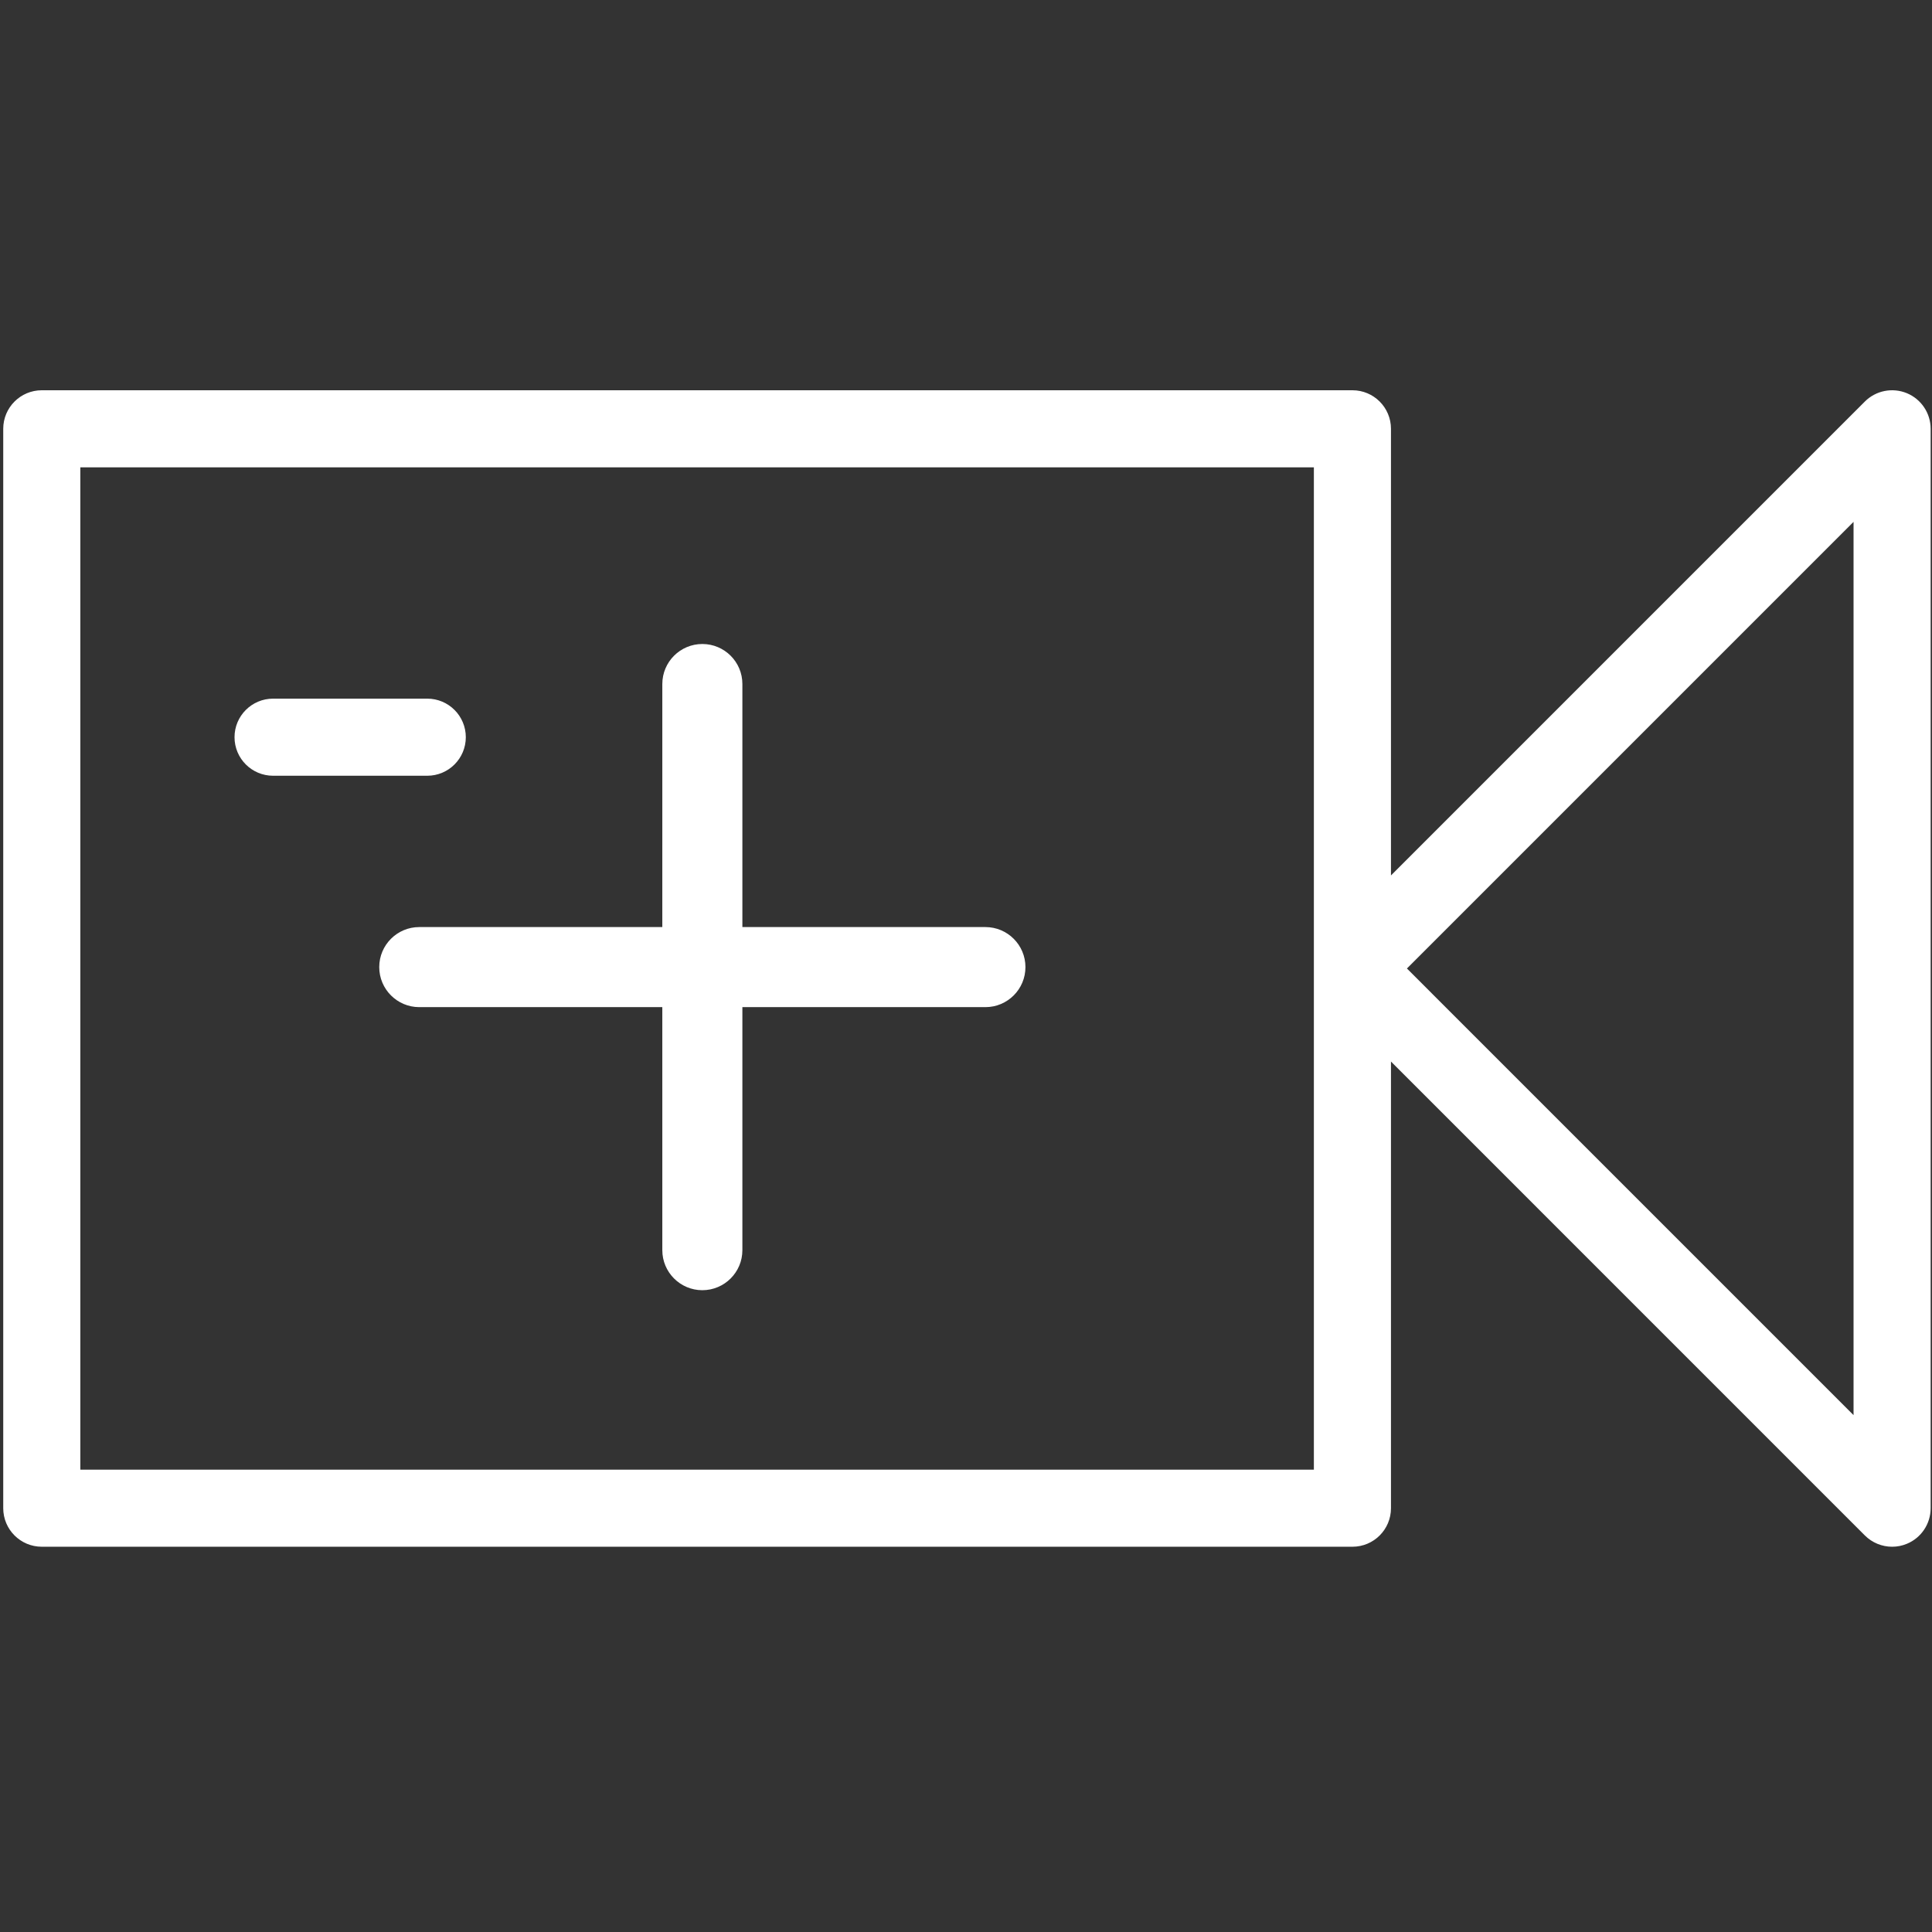 <?xml version="1.0" encoding="UTF-8"?>
<svg xmlns="http://www.w3.org/2000/svg" xmlns:xlink="http://www.w3.org/1999/xlink" width="768pt" height="768pt" viewBox="0 0 768 768" version="1.2">
<rect x="0" y="0" width="768" height="768" fill="#333333" stroke="none"/>
<defs>
<clipPath id="clip1">
  <path d="M 1 155 L 768 155 L 768 614.852 L 1 614.852 Z M 1 155 "/>
</clipPath>
<clipPath id="clip2">
  <path d="M 150.754 256 L 407.629 256 L 407.629 512.875 L 150.754 512.875 Z M 150.754 256 "/>
</clipPath>
</defs>
<g id="surface1">
<g clip-path="url(#clip1)" clip-rule="nonzero">
<path style=" stroke:none;fill-rule:nonzero;fill:rgb(100%,100%,100%);fill-opacity:1;" d="M 758.008 156.297 C 752.262 153.938 745.688 155.238 741.305 159.621 L 552.934 348 L 552.934 170.457 C 552.934 161.996 546.086 155.133 537.609 155.133 L 16.609 155.133 C 8.152 155.133 1.285 161.996 1.285 170.457 L 1.285 599.527 C 1.285 608 8.152 614.852 16.609 614.852 L 537.609 614.852 C 546.086 614.852 552.934 608 552.934 599.527 L 552.934 421.984 L 741.305 610.359 C 744.234 613.285 748.156 614.852 752.141 614.852 C 754.117 614.852 756.109 614.48 758.008 613.684 C 763.738 611.324 767.465 605.719 767.465 599.527 L 767.465 170.457 C 767.465 164.266 763.738 158.672 758.008 156.297 Z M 522.285 584.203 L 31.934 584.203 L 31.934 185.781 L 522.285 185.781 Z M 736.816 562.535 L 559.277 384.992 L 736.816 207.449 Z M 736.816 562.535 "/>
</g>
<path style=" stroke:none;fill-rule:nonzero;fill:rgb(100%,100%,100%);fill-opacity:1;" d="M 169.844 277.723 L 108.551 277.723 C 100.094 277.723 93.227 284.59 93.227 293.047 C 93.227 301.508 100.094 308.371 108.551 308.371 L 169.844 308.371 C 178.305 308.371 185.168 301.508 185.168 293.047 C 185.168 284.59 178.305 277.723 169.844 277.723 Z M 169.844 277.723 "/>
<g clip-path="url(#clip2)" clip-rule="nonzero">
<path style=" stroke:none;fill-rule:nonzero;fill:rgb(100%,100%,100%);fill-opacity:1;" d="M 391.715 368.523 L 295.109 368.52 L 295.109 271.914 C 295.109 263.125 287.984 256 279.195 256 C 270.402 256 263.281 263.125 263.281 271.914 L 263.277 368.52 L 166.668 368.523 C 157.883 368.52 150.754 375.648 150.754 384.438 C 150.754 393.223 157.883 400.352 166.668 400.352 L 263.277 400.352 L 263.281 496.965 C 263.277 505.746 270.41 512.875 279.191 512.875 C 287.98 512.875 295.109 505.746 295.109 496.961 L 295.109 400.352 L 391.715 400.352 C 400.508 400.352 407.629 393.223 407.629 384.438 C 407.629 375.652 400.508 368.523 391.715 368.523 Z M 391.715 368.523 "/>
</g>
</g>
</svg>
